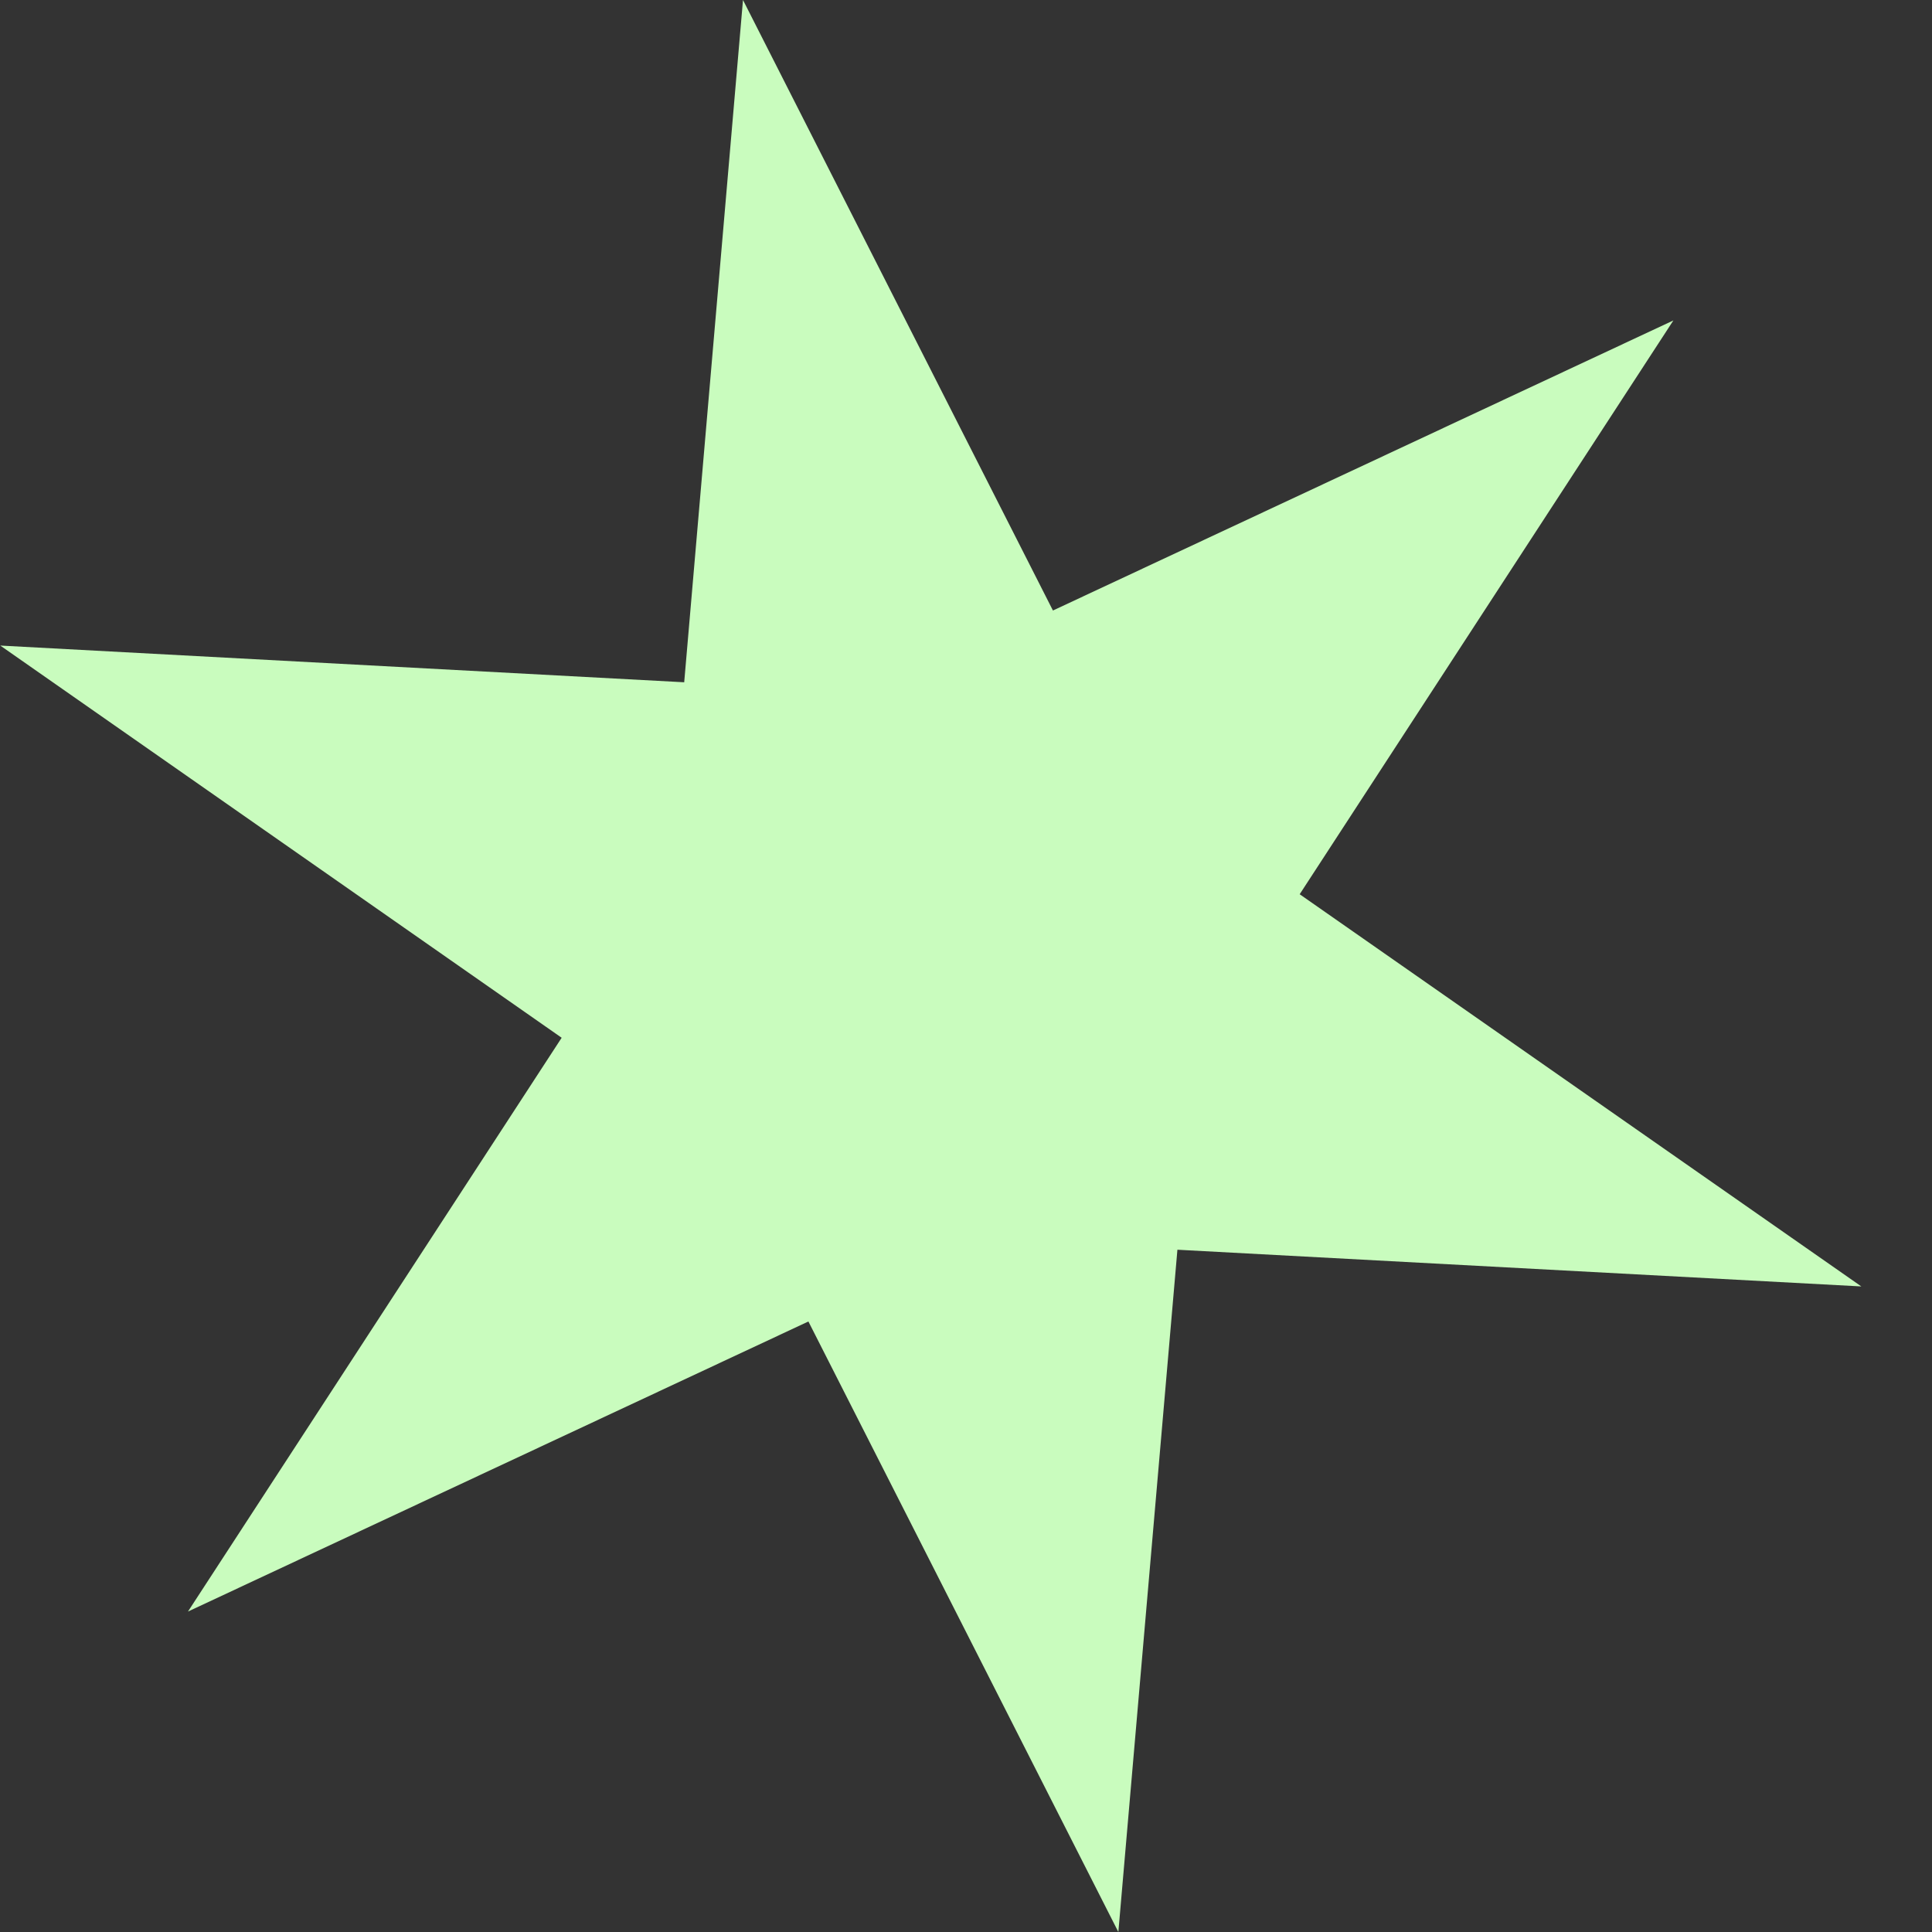 <svg width="7" height="7" viewBox="0 0 7 7" fill="none" xmlns="http://www.w3.org/2000/svg">
<rect x="0" y="0" width="7" height="7" fill="#333333" stroke="none"/>
<path d="M6.063 1.161L4.709 3.24L6.744 4.661L4.266 4.528L4.052 7L2.929 4.788L0.681 5.839L2.035 3.76L0.001 2.339L2.479 2.472L2.692 -0L3.815 2.212L6.063 1.161Z" fill="#C9FCBE"/>
</svg>
